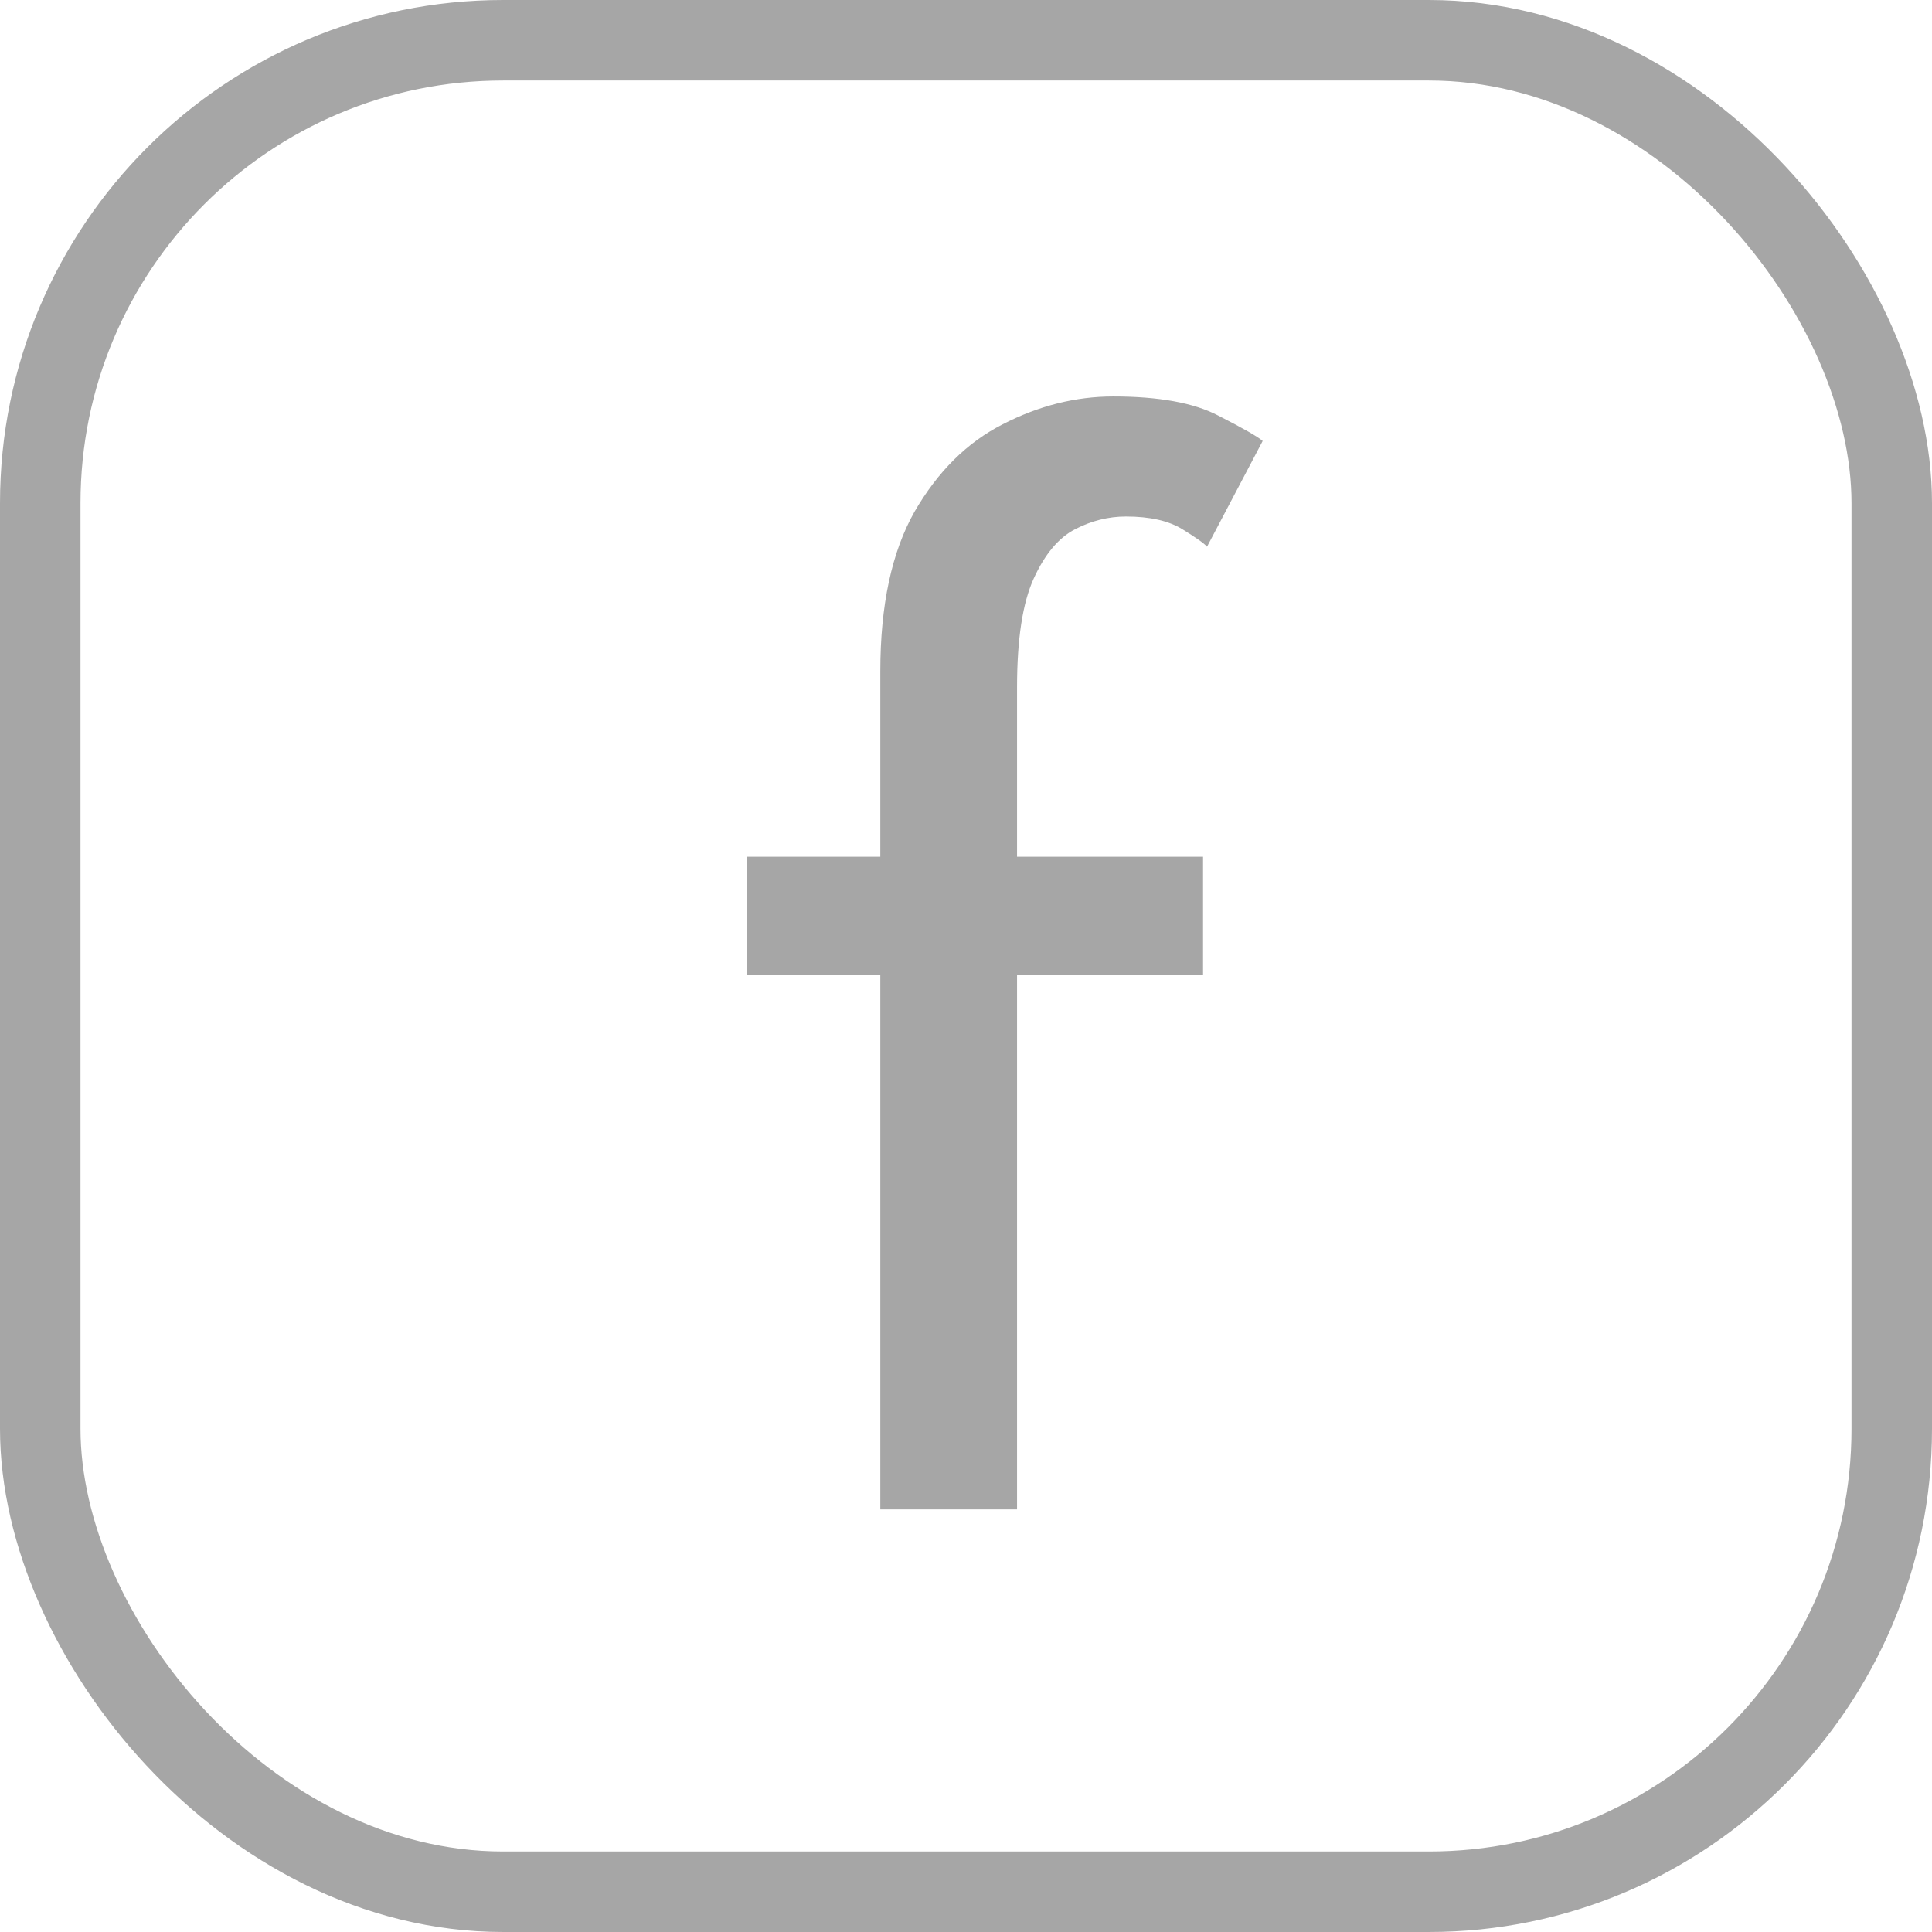 <svg width="192" height="192" viewBox="0 0 192 192" fill="none" xmlns="http://www.w3.org/2000/svg">
<rect x="4" y="4" width="184" height="184" rx="46" stroke="#A6A6A6" stroke-width="8"/>
<path d="M74.212 85.141H87.484V66.734C87.484 60.151 88.616 54.858 90.881 50.855C93.198 46.852 96.121 43.956 99.65 42.165C103.231 40.322 106.892 39.4 110.631 39.4C115.16 39.4 118.636 40.032 121.059 41.296C123.534 42.56 125.009 43.403 125.483 43.824L119.953 54.331C119.69 54.015 118.873 53.436 117.504 52.593C116.135 51.75 114.265 51.329 111.895 51.329C110.157 51.329 108.472 51.75 106.839 52.593C105.206 53.436 103.837 55.068 102.731 57.491C101.625 59.914 101.072 63.521 101.072 68.314V85.141H119.558V96.912H101.072V150H87.484V96.912H74.212V85.141Z" fill="#A6A6A6"/>
</svg>

